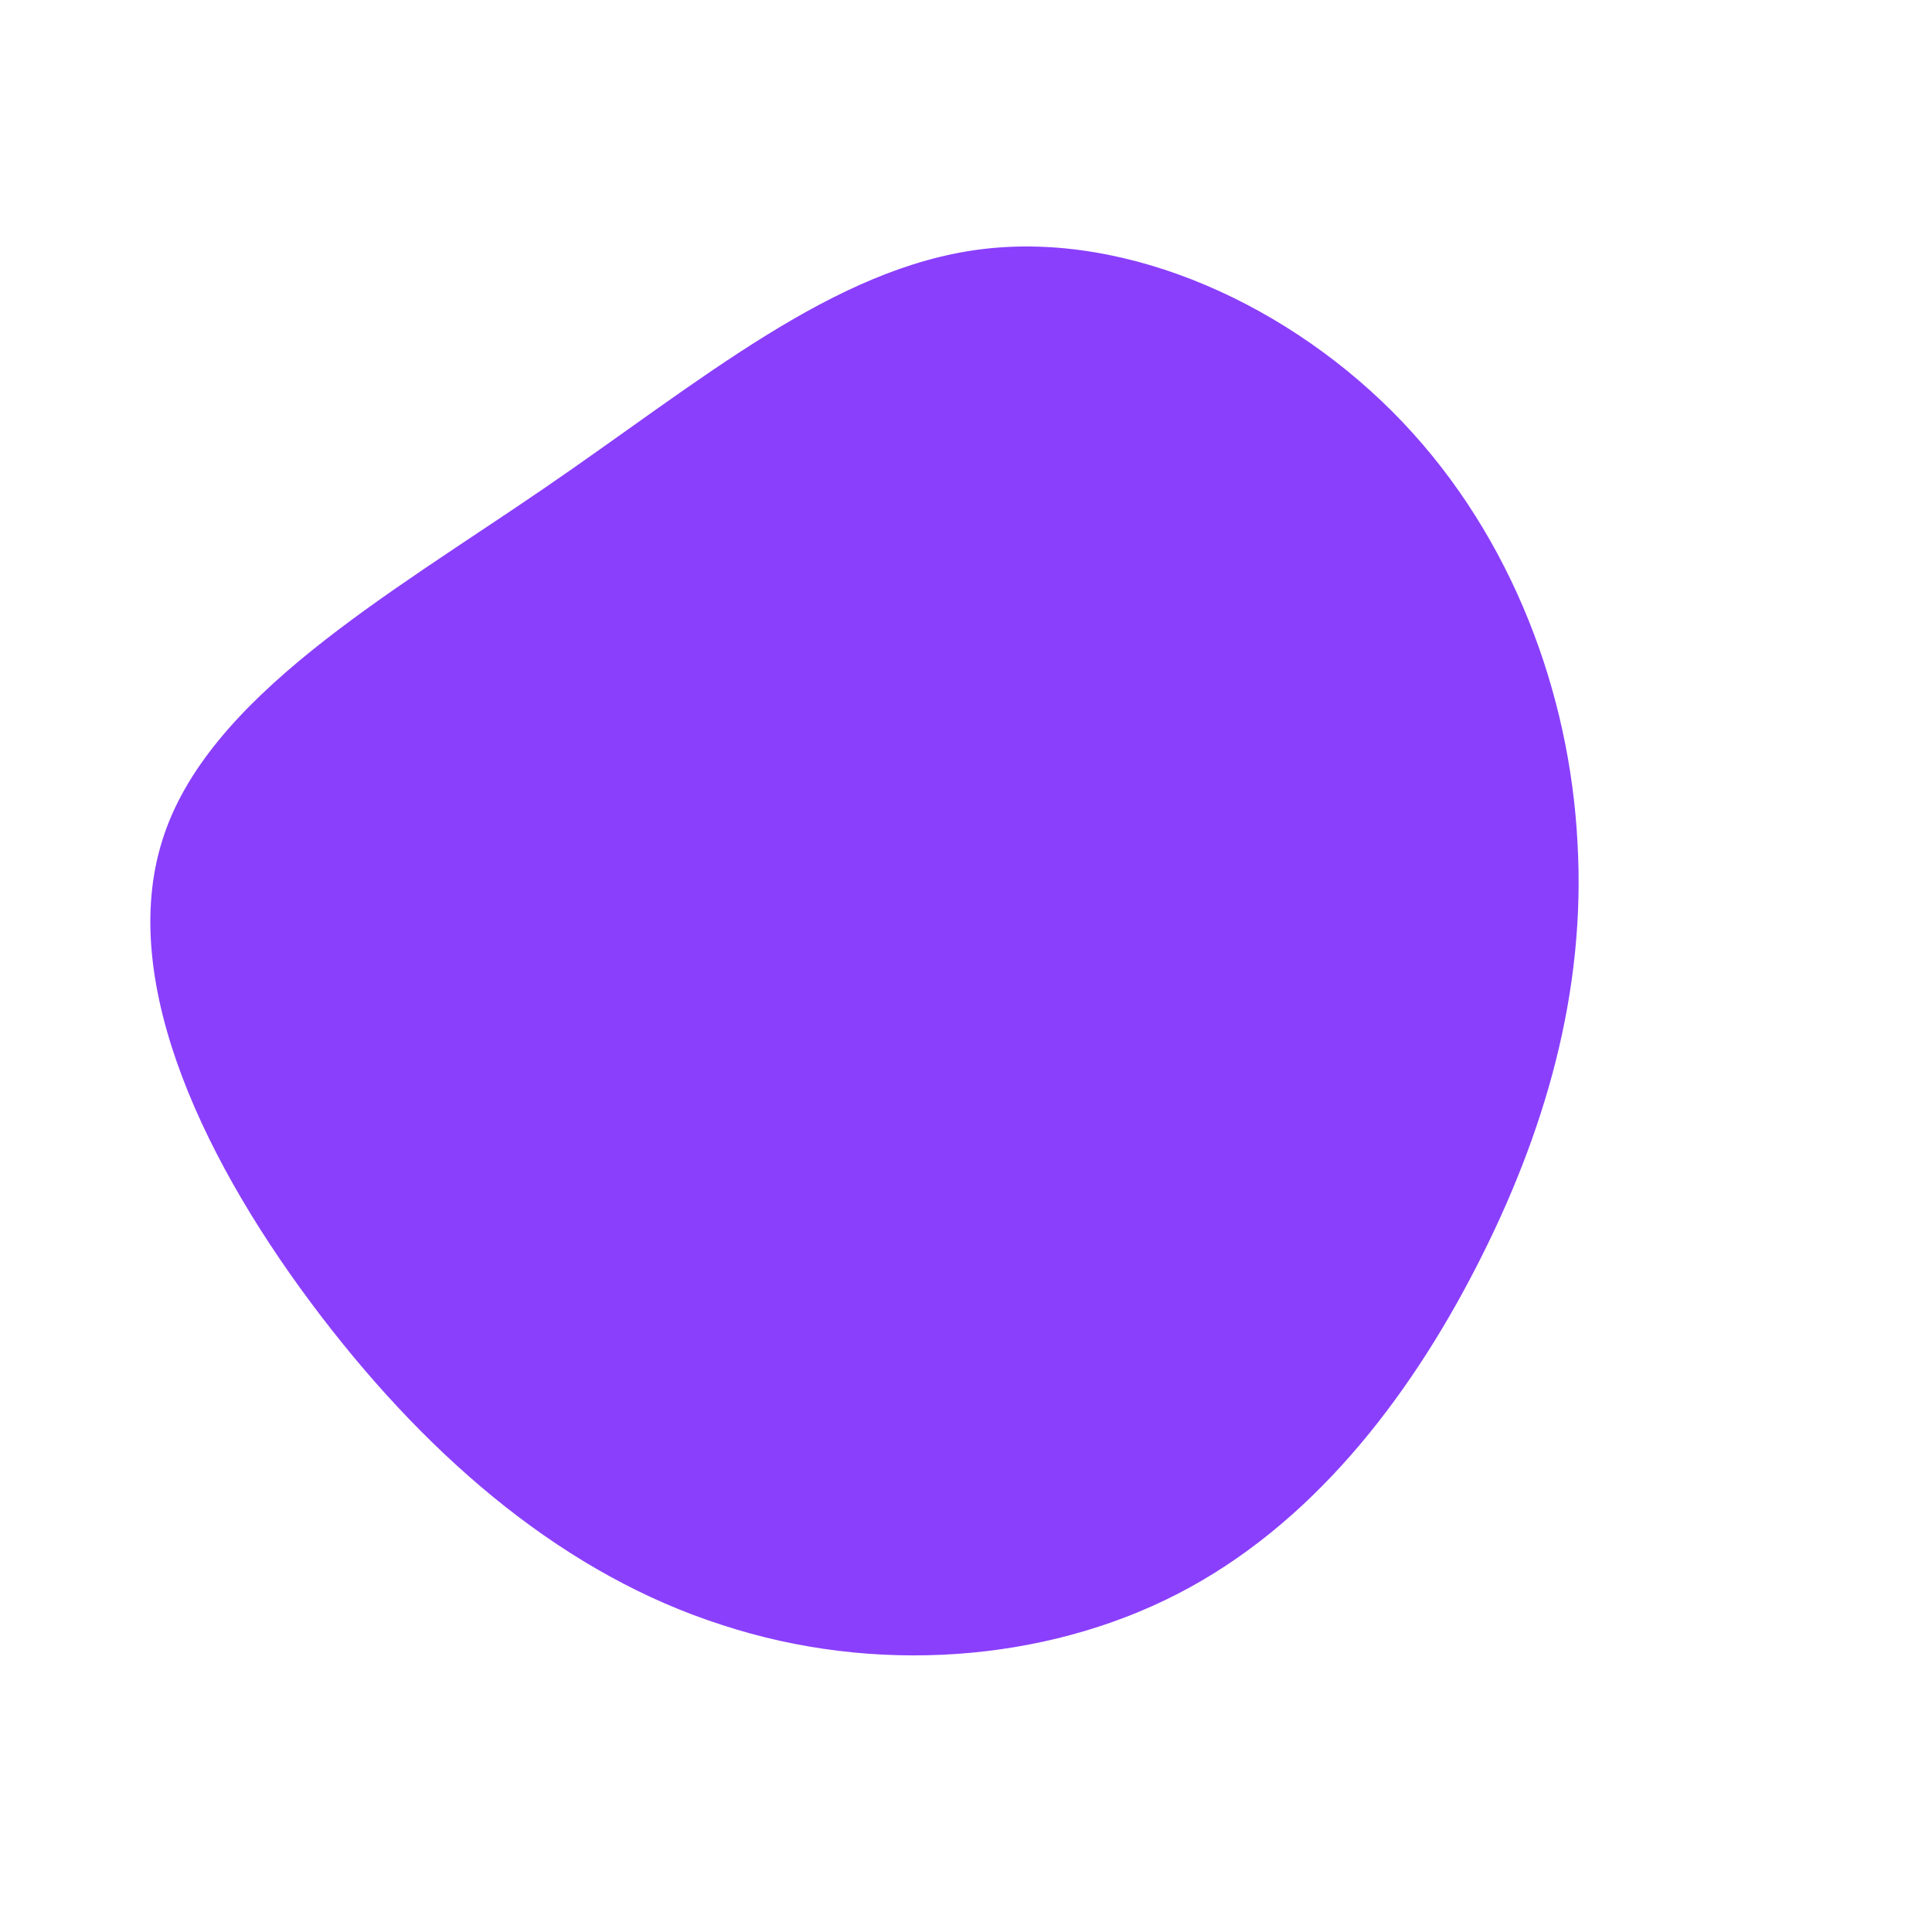 <?xml version="1.0" standalone="no"?>
<svg viewBox="0 0 200 200" xmlns="http://www.w3.org/2000/svg">
  <path fill="#8A3FFC" d="M45.2,-56.3C56.6,-44.3,62.5,-28.2,63.3,-12.8C64.2,2.7,59.9,17.4,52.8,31.2C45.7,45,35.7,57.9,21.9,65C8.1,72.1,-9.5,73.4,-25.3,68.2C-41.2,63.1,-55.1,51.5,-66.8,36.2C-78.5,20.9,-87.9,1.9,-83.2,-13C-78.6,-27.8,-59.8,-38.4,-43.6,-49.5C-27.4,-60.6,-13.7,-72.3,1.6,-74.2C16.9,-76.1,33.8,-68.3,45.2,-56.3Z" transform="translate(100 100)" />
</svg>
